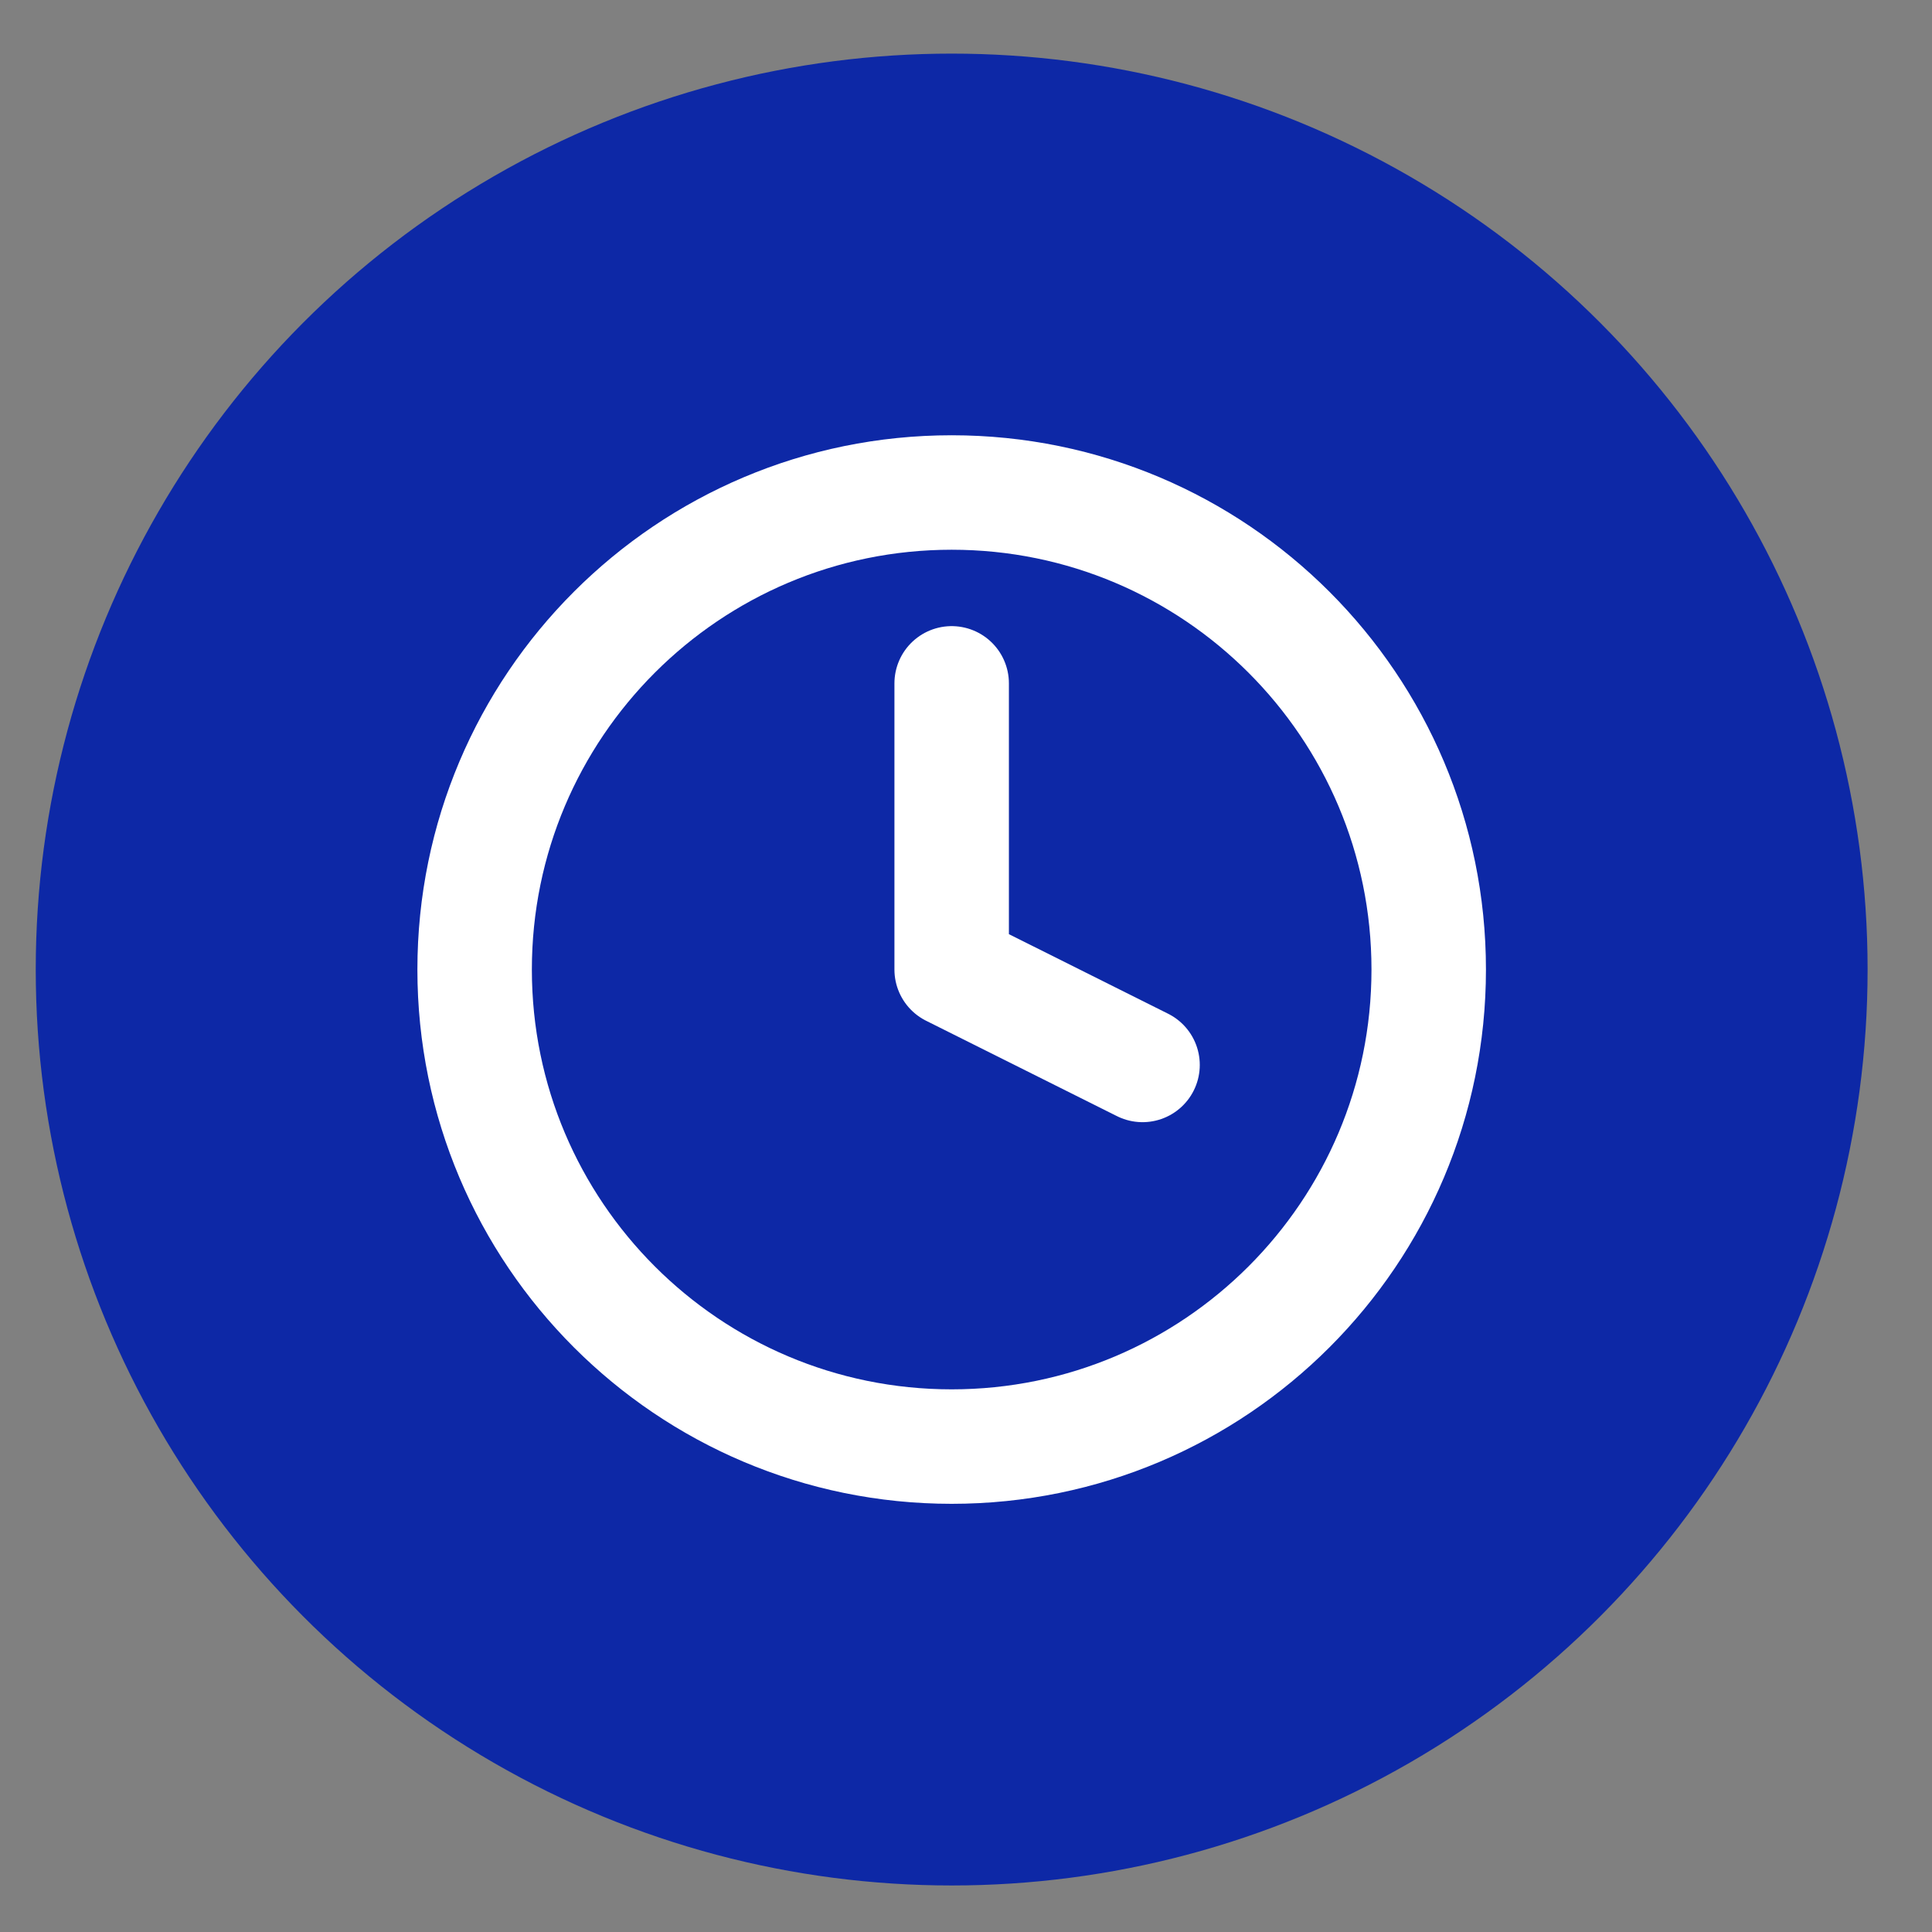 <svg width="24" height="24" viewBox="0 0 24 24" fill="none" xmlns="http://www.w3.org/2000/svg">
<rect x="0" y="0" width="24" height="24" fill="#808080" stroke="none"/>
<circle cx="11.822" cy="12.044" r="11.378" fill="#0D28A6"/>
<path d="M11.822 17.97C15.095 17.97 17.748 15.317 17.748 12.044C17.748 8.772 15.095 6.118 11.822 6.118C8.549 6.118 5.896 8.772 5.896 12.044C5.896 15.317 8.549 17.97 11.822 17.97Z" stroke="white" stroke-width="1.422" stroke-linecap="round" stroke-linejoin="round"/>
<path d="M11.822 8.489V12.044L14.193 13.229" stroke="white" stroke-width="1.422" stroke-linecap="round" stroke-linejoin="round"/>
</svg>

